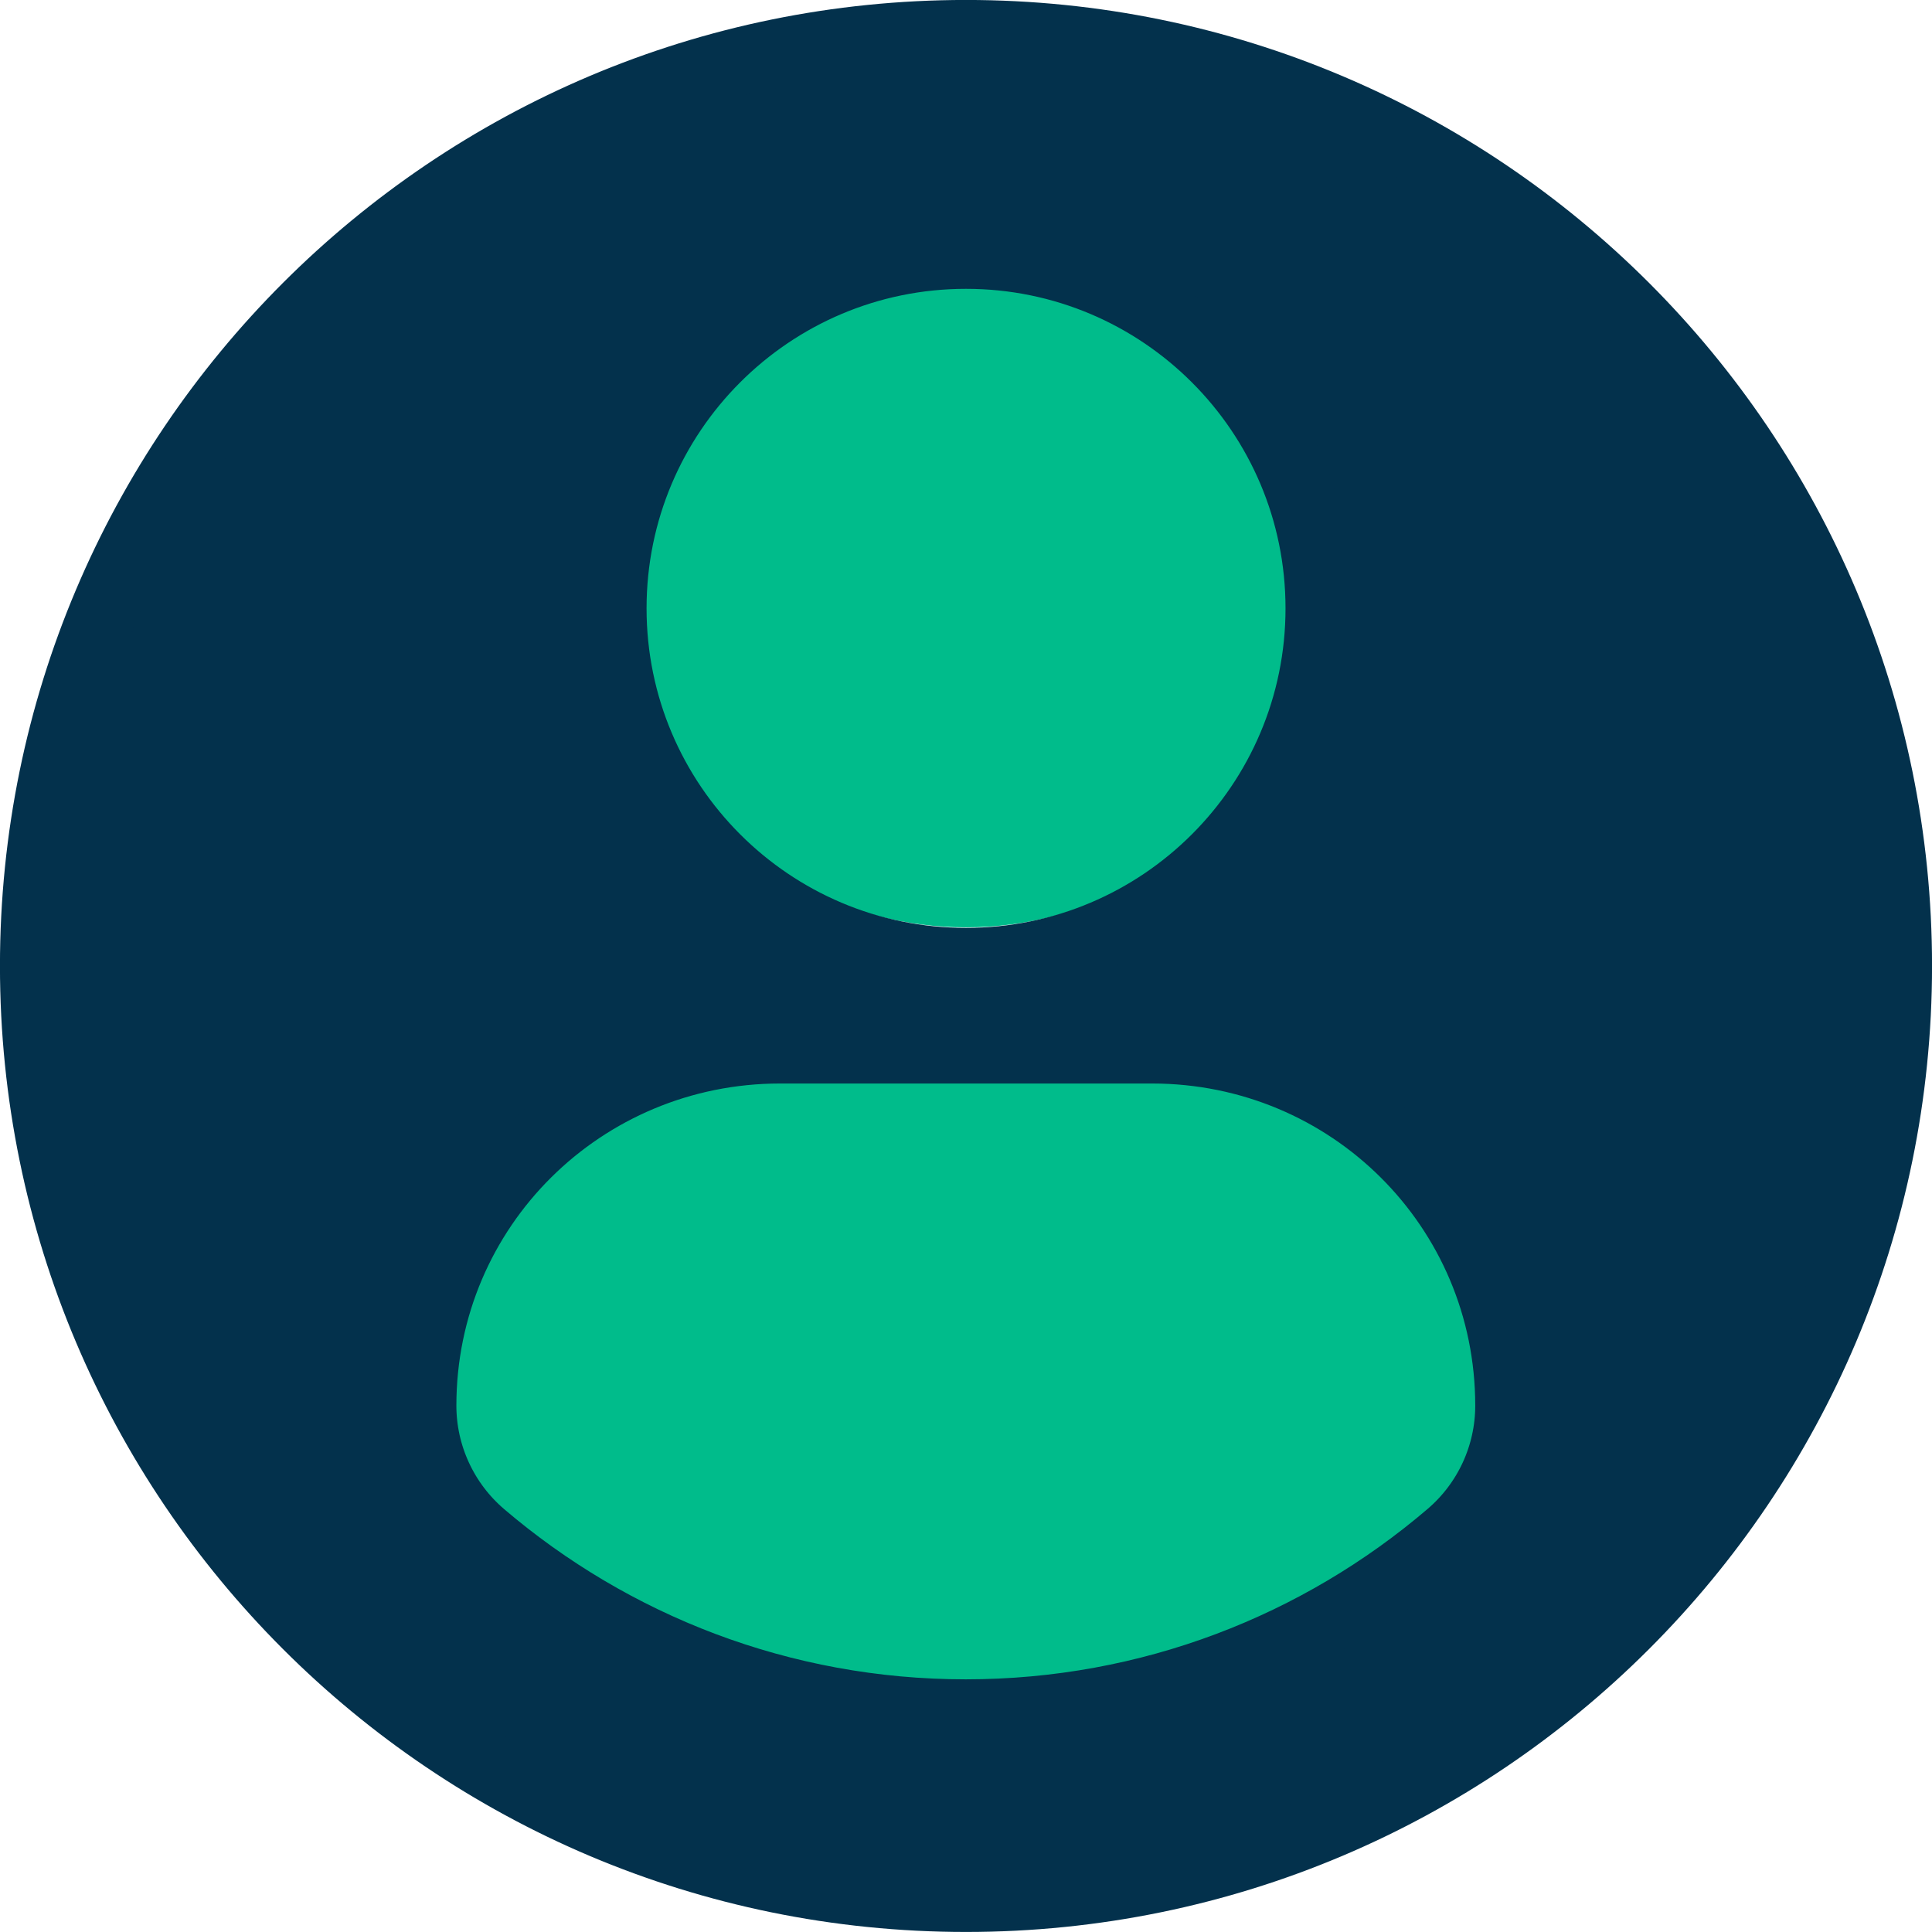 <svg width="25" height="25" viewBox="0 0 25 25" fill="none" xmlns="http://www.w3.org/2000/svg">
<rect x="5" y="13" width="15" height="9" fill="#00BC8B"/>
<circle cx="12.5" cy="7.5" r="4.5" fill="#00BC8B"/>
<path d="M0.439 12.499C0.439 5.839 5.84 0.439 12.5 0.439C19.161 0.439 24.561 5.839 24.561 12.499C24.561 19.16 19.161 24.56 12.5 24.56C5.839 24.56 0.439 19.16 0.439 12.499ZM17.074 7.872C17.074 5.346 15.027 3.298 12.5 3.298C9.974 3.298 7.927 5.346 7.927 7.872C7.927 10.398 9.974 12.446 12.5 12.446C15.027 12.446 17.074 10.398 17.074 7.872ZM5.466 18.189C5.466 18.832 5.749 19.444 6.238 19.862C7.924 21.3 10.111 22.17 12.497 22.17C14.884 22.17 17.071 21.301 18.756 19.862C19.247 19.444 19.529 18.832 19.529 18.189C19.529 15.629 17.463 13.581 14.906 13.581H10.095C7.539 13.581 5.466 15.628 5.466 18.189Z" fill="#03314C" stroke="#03314C" stroke-width="0.879"/>
</svg>
